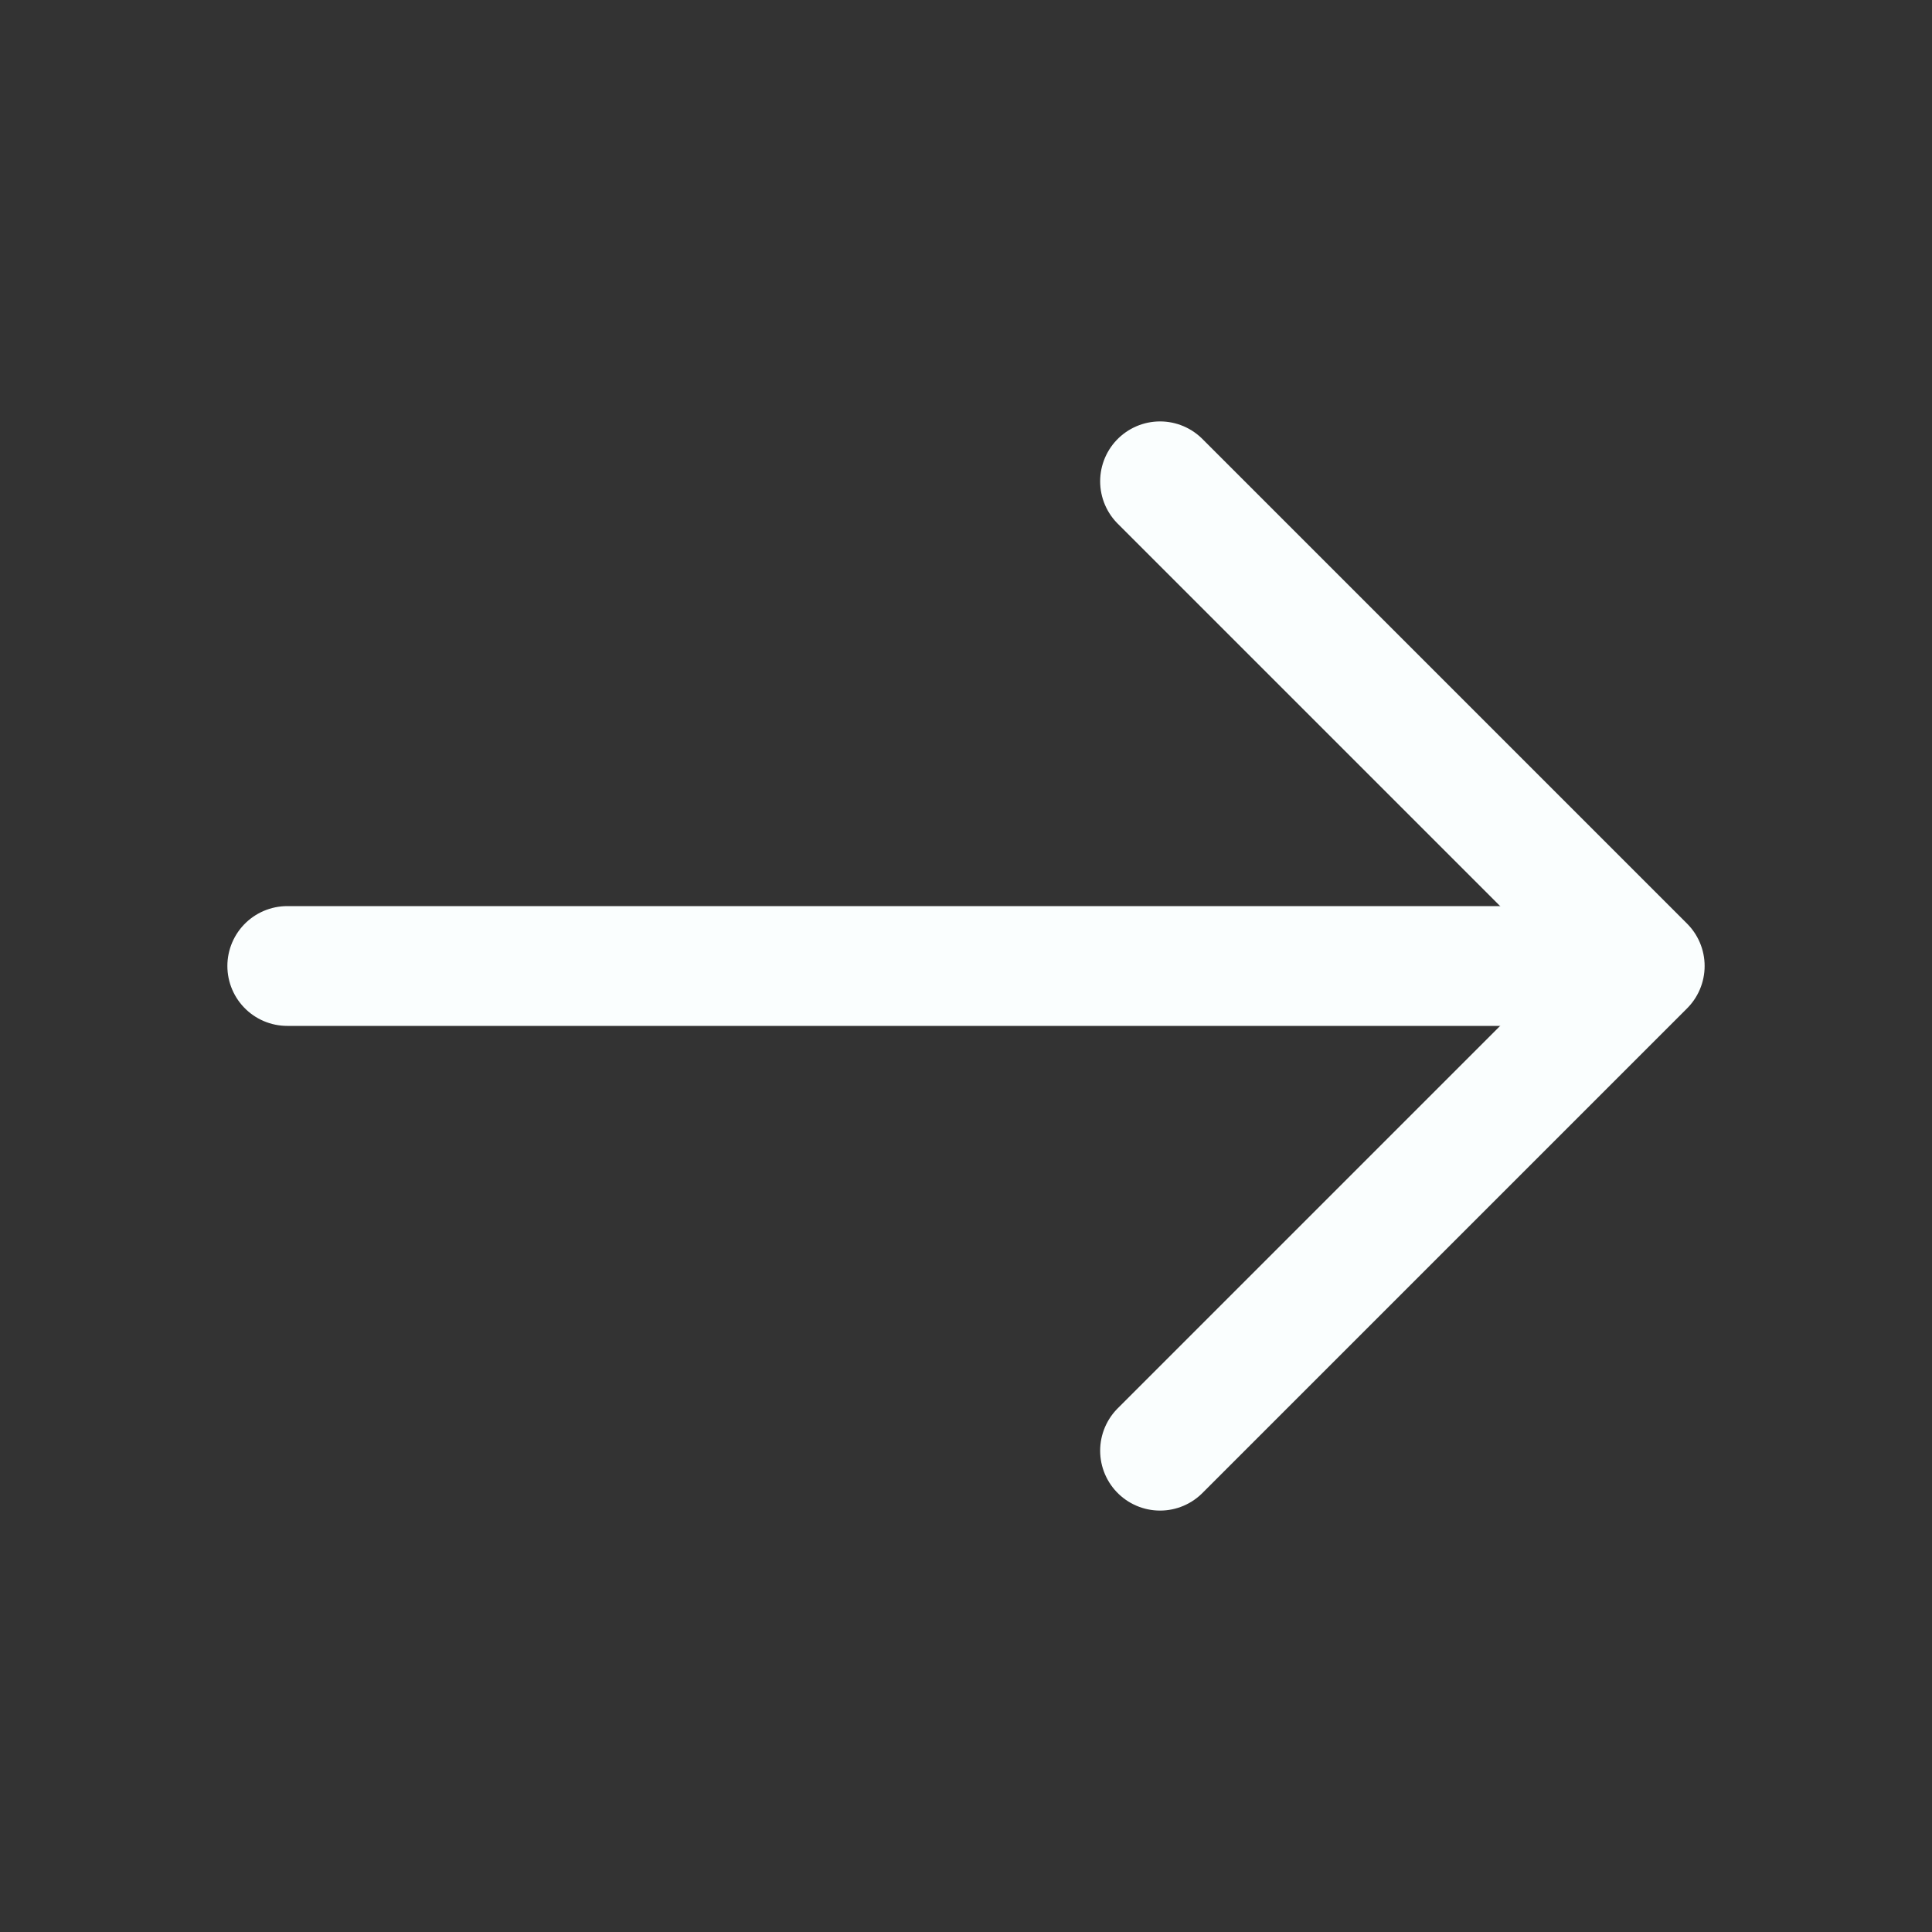 <svg width="16" height="16" viewBox="0 0 16 16" fill="none" xmlns="http://www.w3.org/2000/svg">
<rect x="0" y="0" width="16" height="16" fill="#333333" stroke="none"/>
<path d="M9.607 3.986L13.621 8L9.607 12.014" stroke="#FAFEFE" stroke-width="0.992" stroke-miterlimit="10" stroke-linecap="round" stroke-linejoin="round"/>
<path d="M2.379 8H13.508" stroke="#FAFEFE" stroke-width="0.992" stroke-miterlimit="10" stroke-linecap="round" stroke-linejoin="round"/>
</svg>

